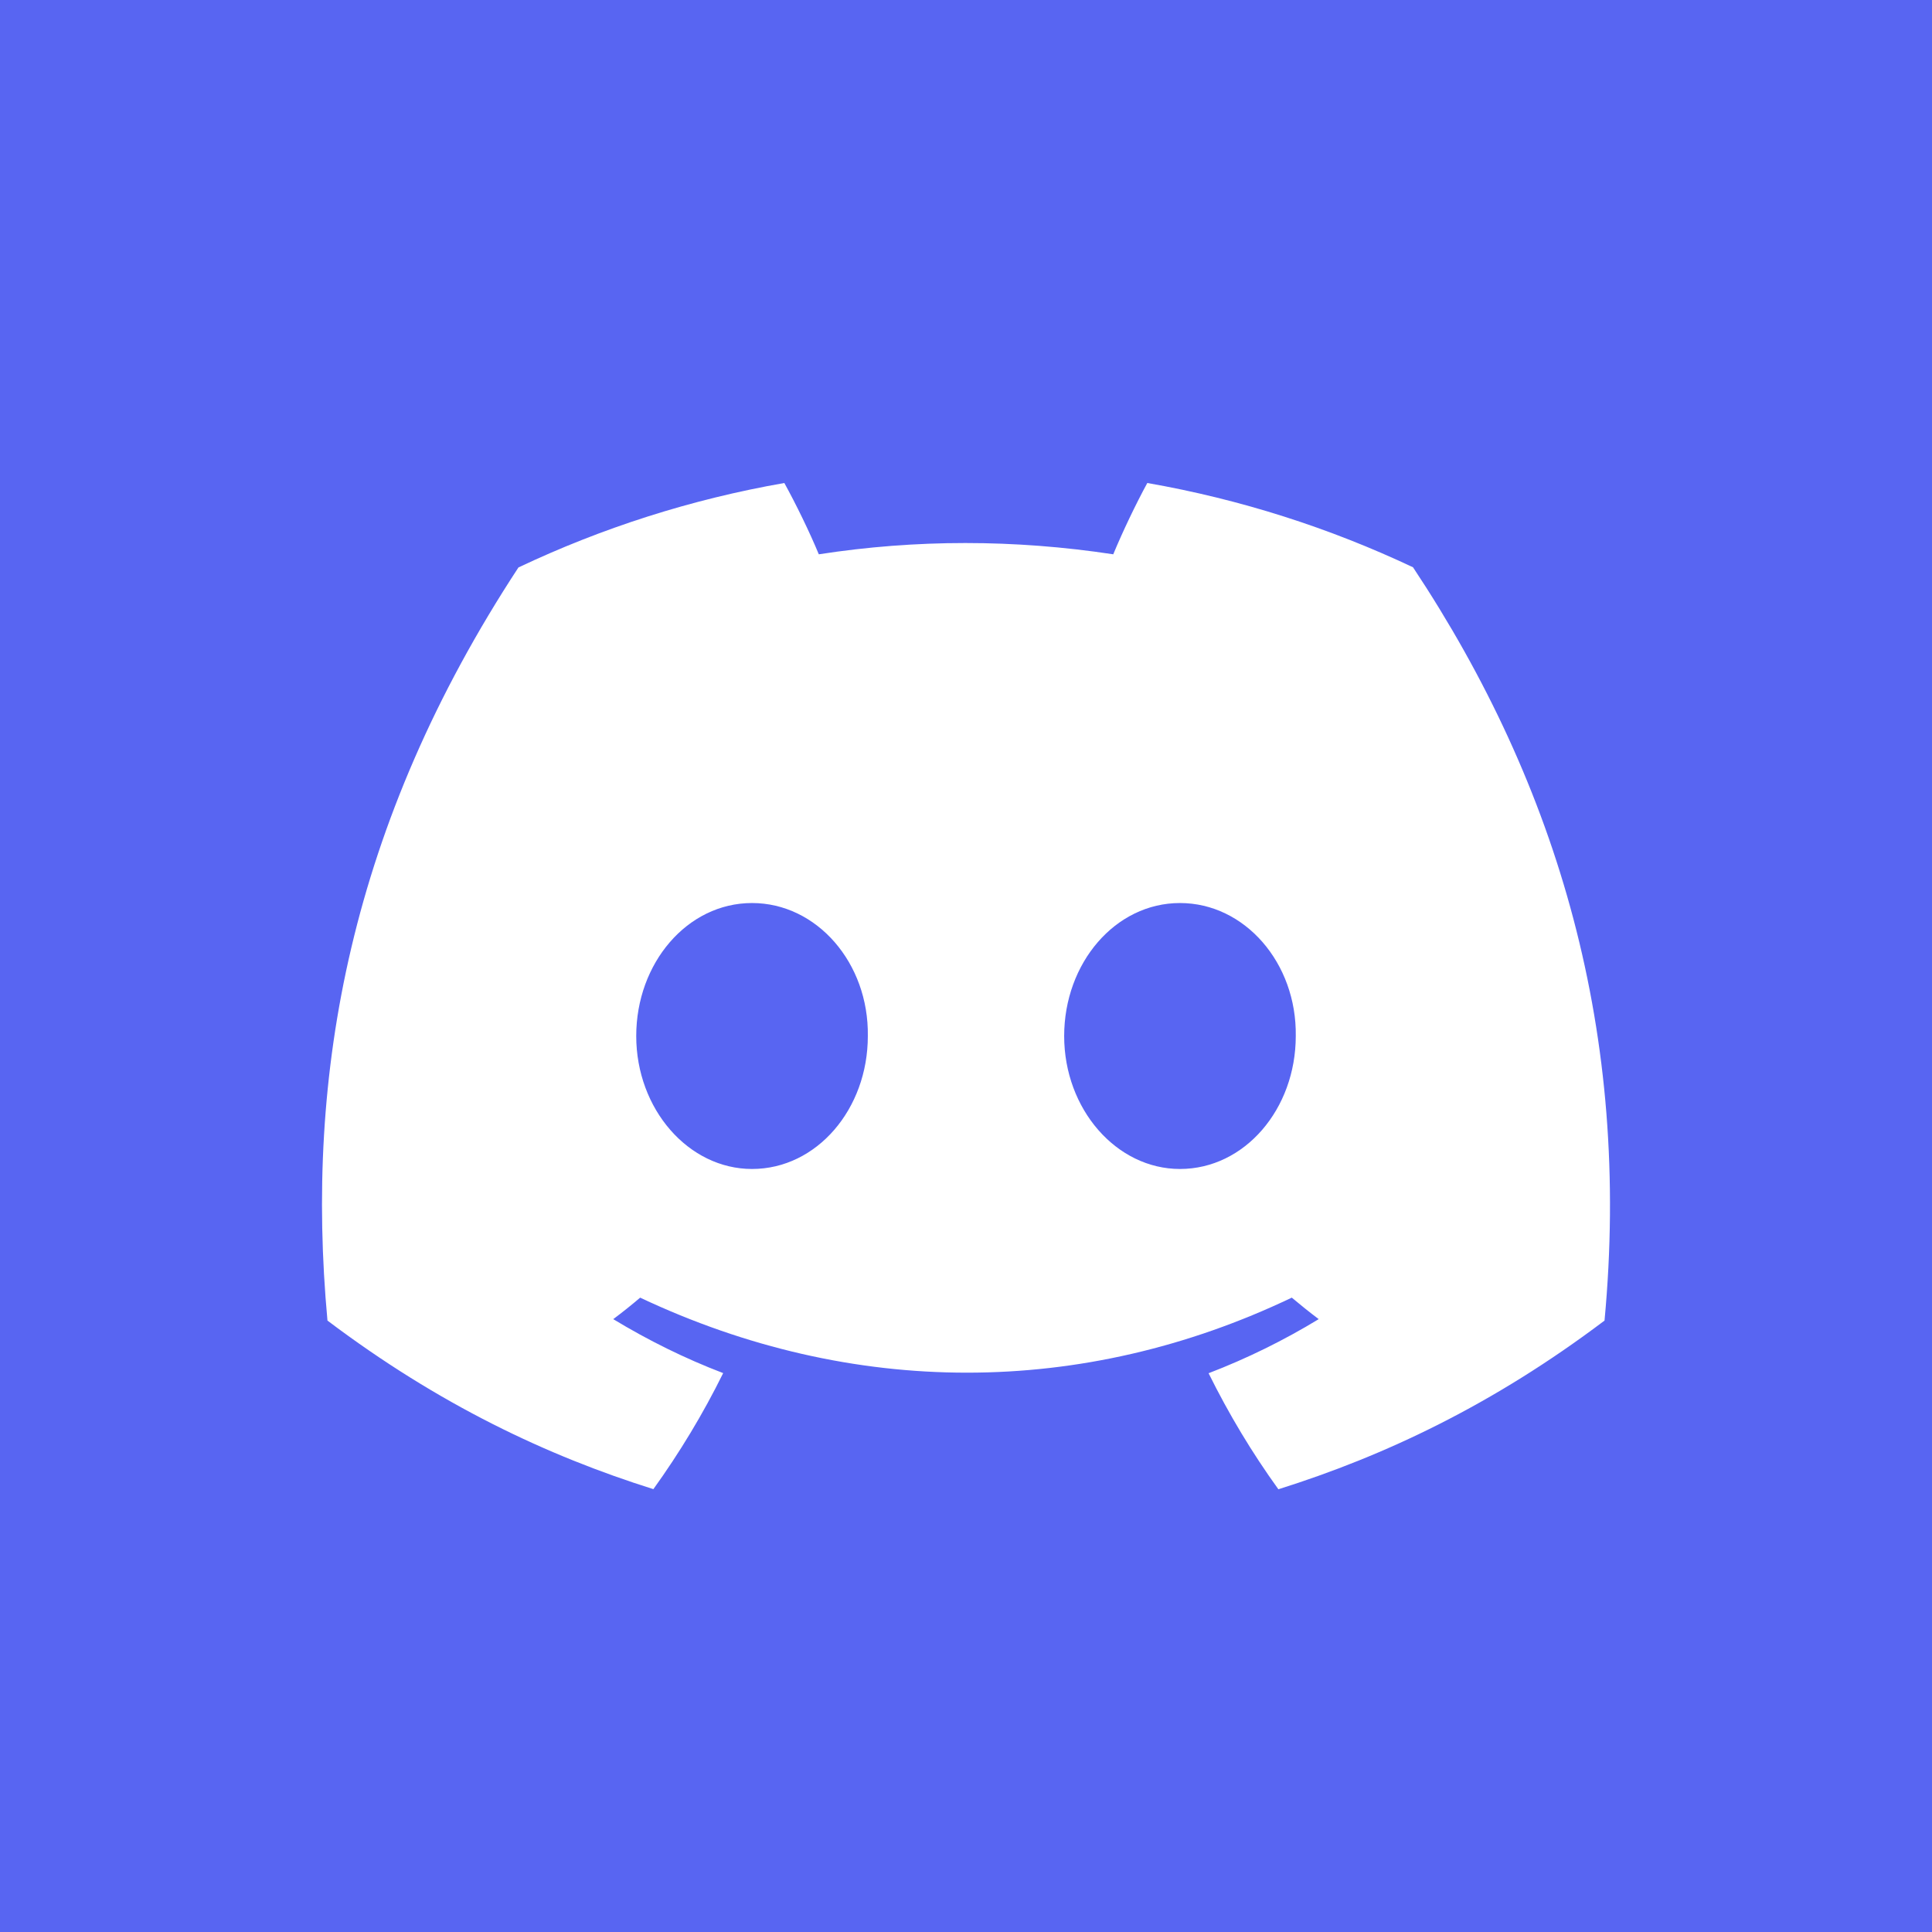 <svg width="32" height="32" viewBox="0 0 32 32" fill="none" xmlns="http://www.w3.org/2000/svg">
<rect width="32" height="32" fill="#5865F2"/>
<path fill-rule="evenodd" clip-rule="evenodd" d="M23.404 9.396C22.023 8.744 20.547 8.27 19.003 8C18.814 8.346 18.592 8.811 18.439 9.181C16.798 8.932 15.172 8.932 13.562 9.181C13.409 8.811 13.182 8.346 12.991 8C11.446 8.27 9.967 8.745 8.587 9.399C5.801 13.647 5.046 17.79 5.424 21.873C7.271 23.266 9.061 24.111 10.822 24.665C11.256 24.061 11.644 23.42 11.978 22.743C11.342 22.5 10.733 22.198 10.157 21.849C10.31 21.735 10.459 21.616 10.603 21.493C14.114 23.15 17.928 23.15 21.396 21.493C21.542 21.616 21.691 21.735 21.842 21.849C21.265 22.2 20.654 22.501 20.018 22.745C20.352 23.42 20.738 24.063 21.174 24.667C22.936 24.113 24.728 23.267 26.576 21.873C27.019 17.139 25.819 13.035 23.404 9.396ZM12.456 19.362C11.402 19.362 10.538 18.369 10.538 17.16C10.538 15.951 11.384 14.957 12.456 14.957C13.528 14.957 14.392 15.949 14.374 17.16C14.375 18.369 13.528 19.362 12.456 19.362ZM17.626 17.16C17.626 18.369 18.49 19.362 19.544 19.362C20.616 19.362 21.462 18.369 21.462 17.16C21.48 15.949 20.616 14.957 19.544 14.957C18.472 14.957 17.626 15.951 17.626 17.16Z" fill="white"/>
</svg>
